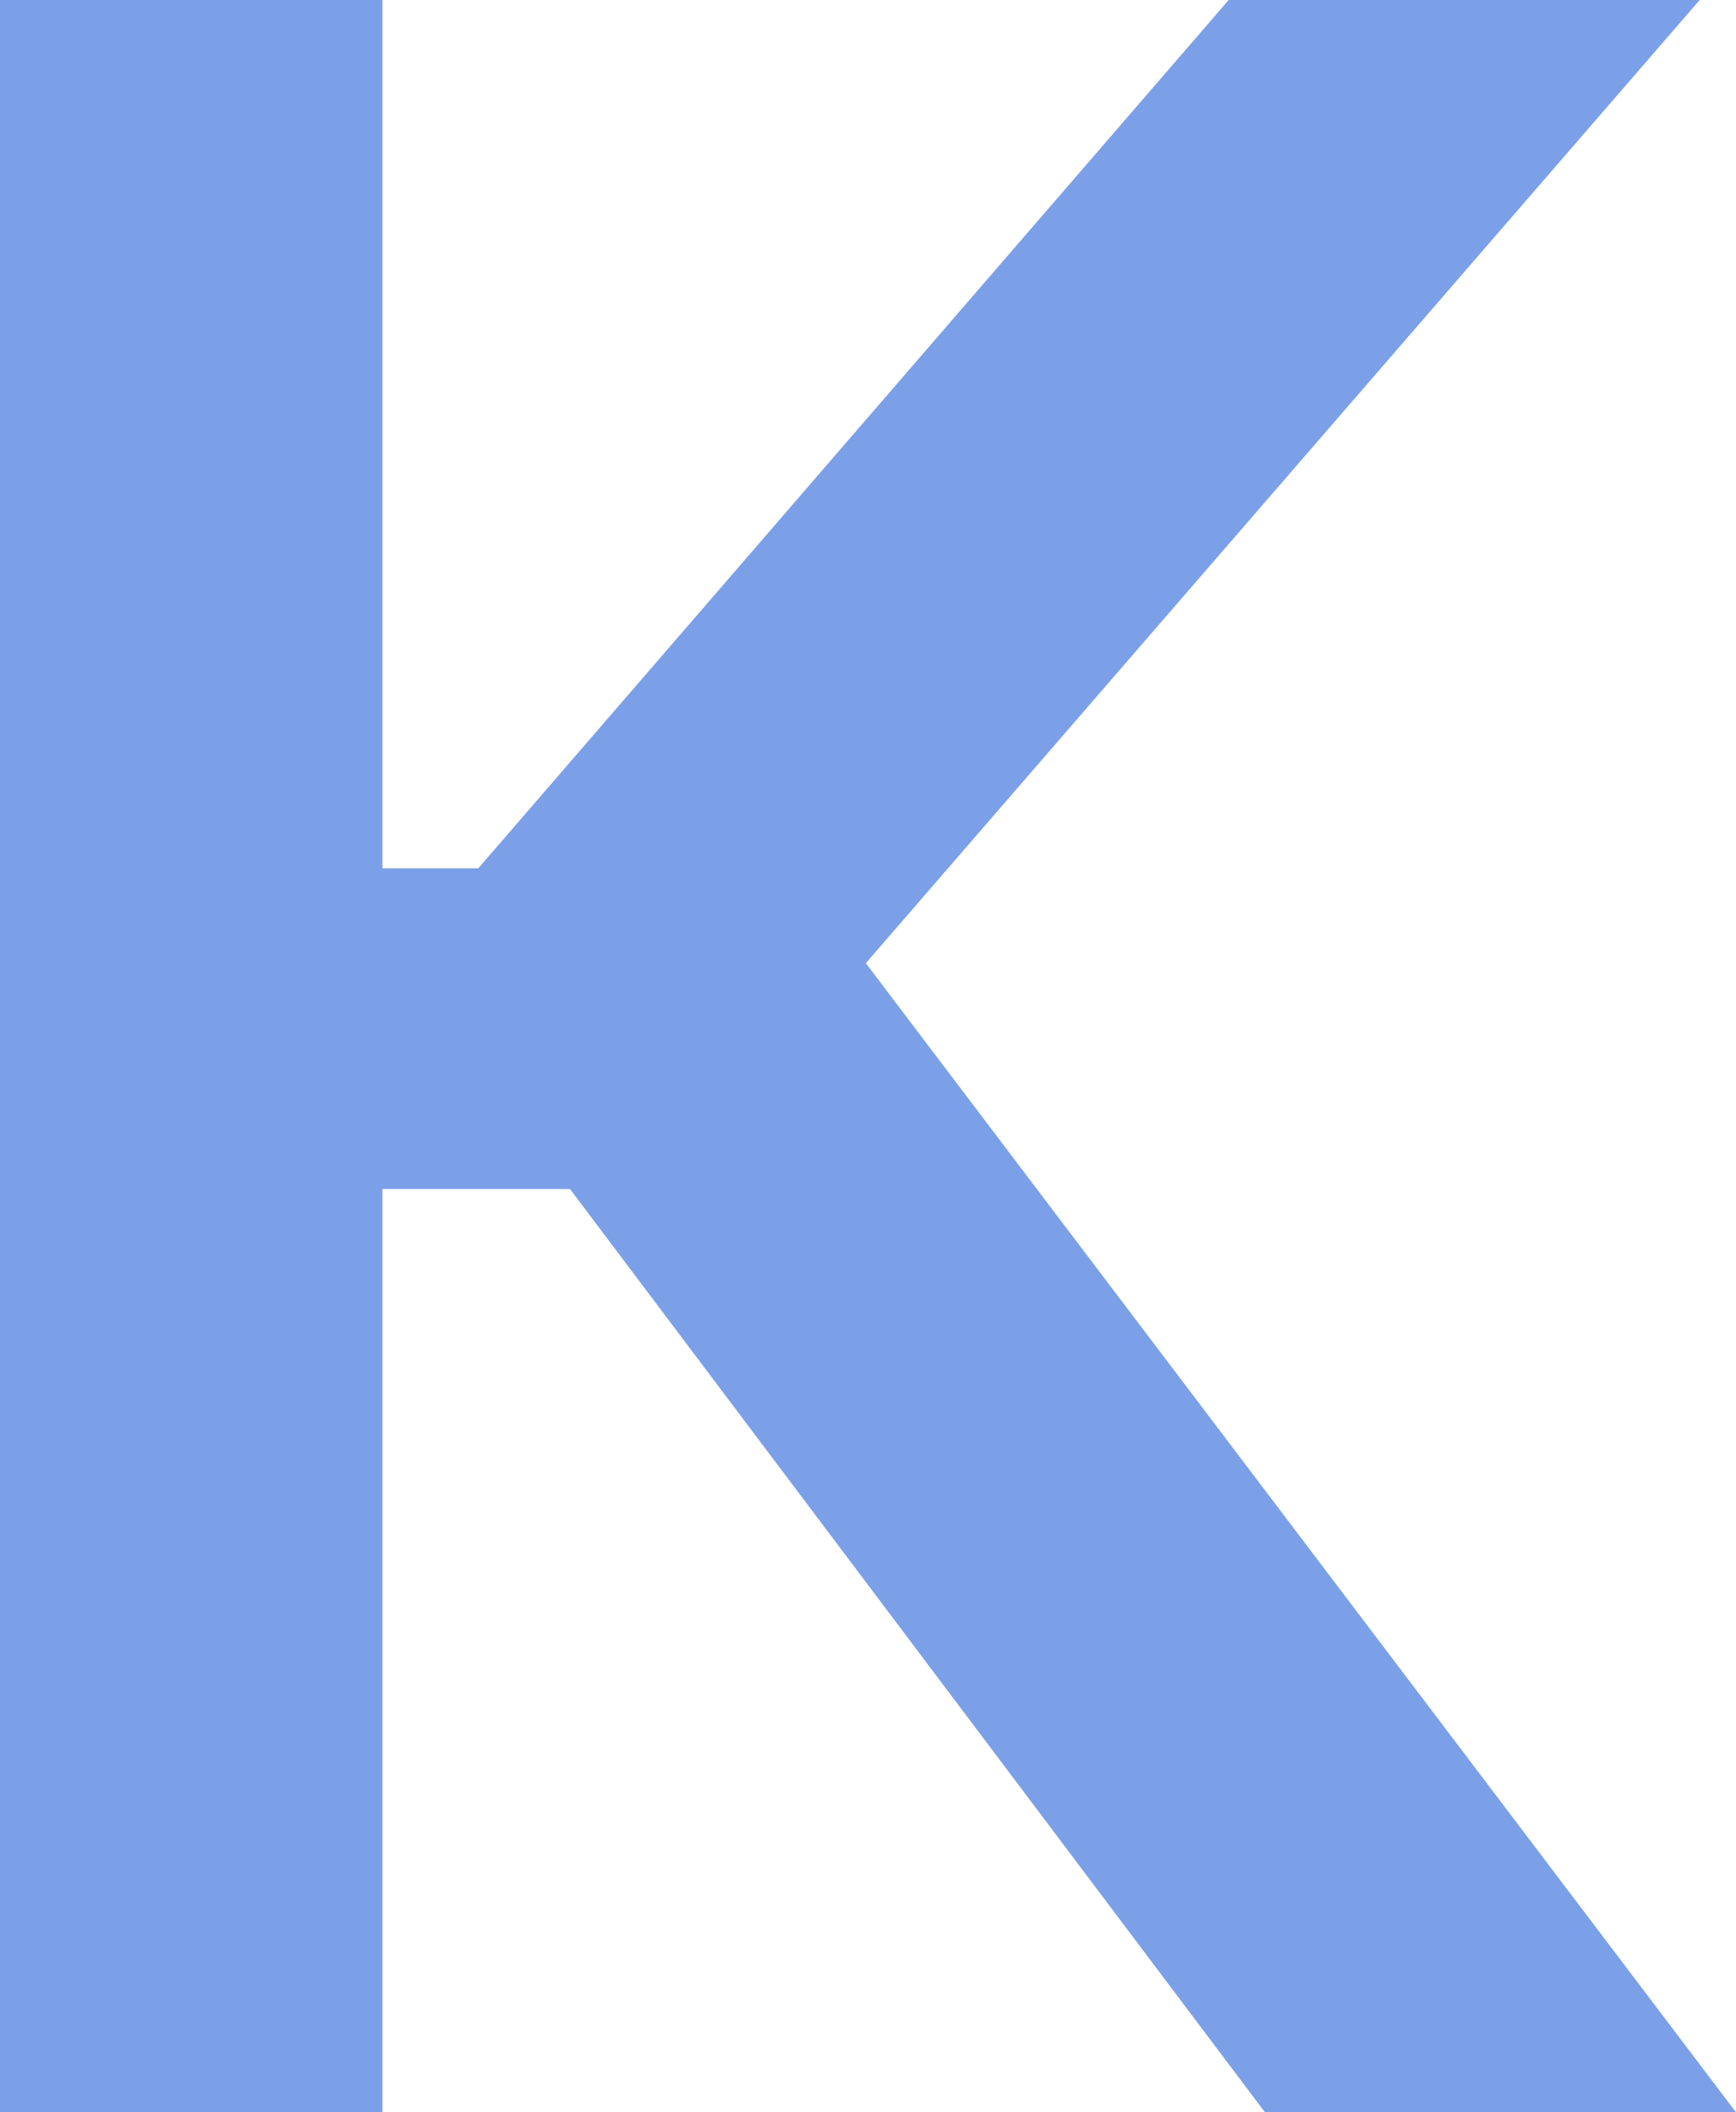 <svg width="125" height="152" viewBox="0 0 125 152" fill="none" xmlns="http://www.w3.org/2000/svg">
<path opacity="0.7" d="M91.066 152L41.043 85.574H27.535V152H0V0H27.535V62.492H34.438L88.469 0H122.387L62.344 69.32L124.984 152H91.066Z" fill="#4478DE"/>
</svg>
